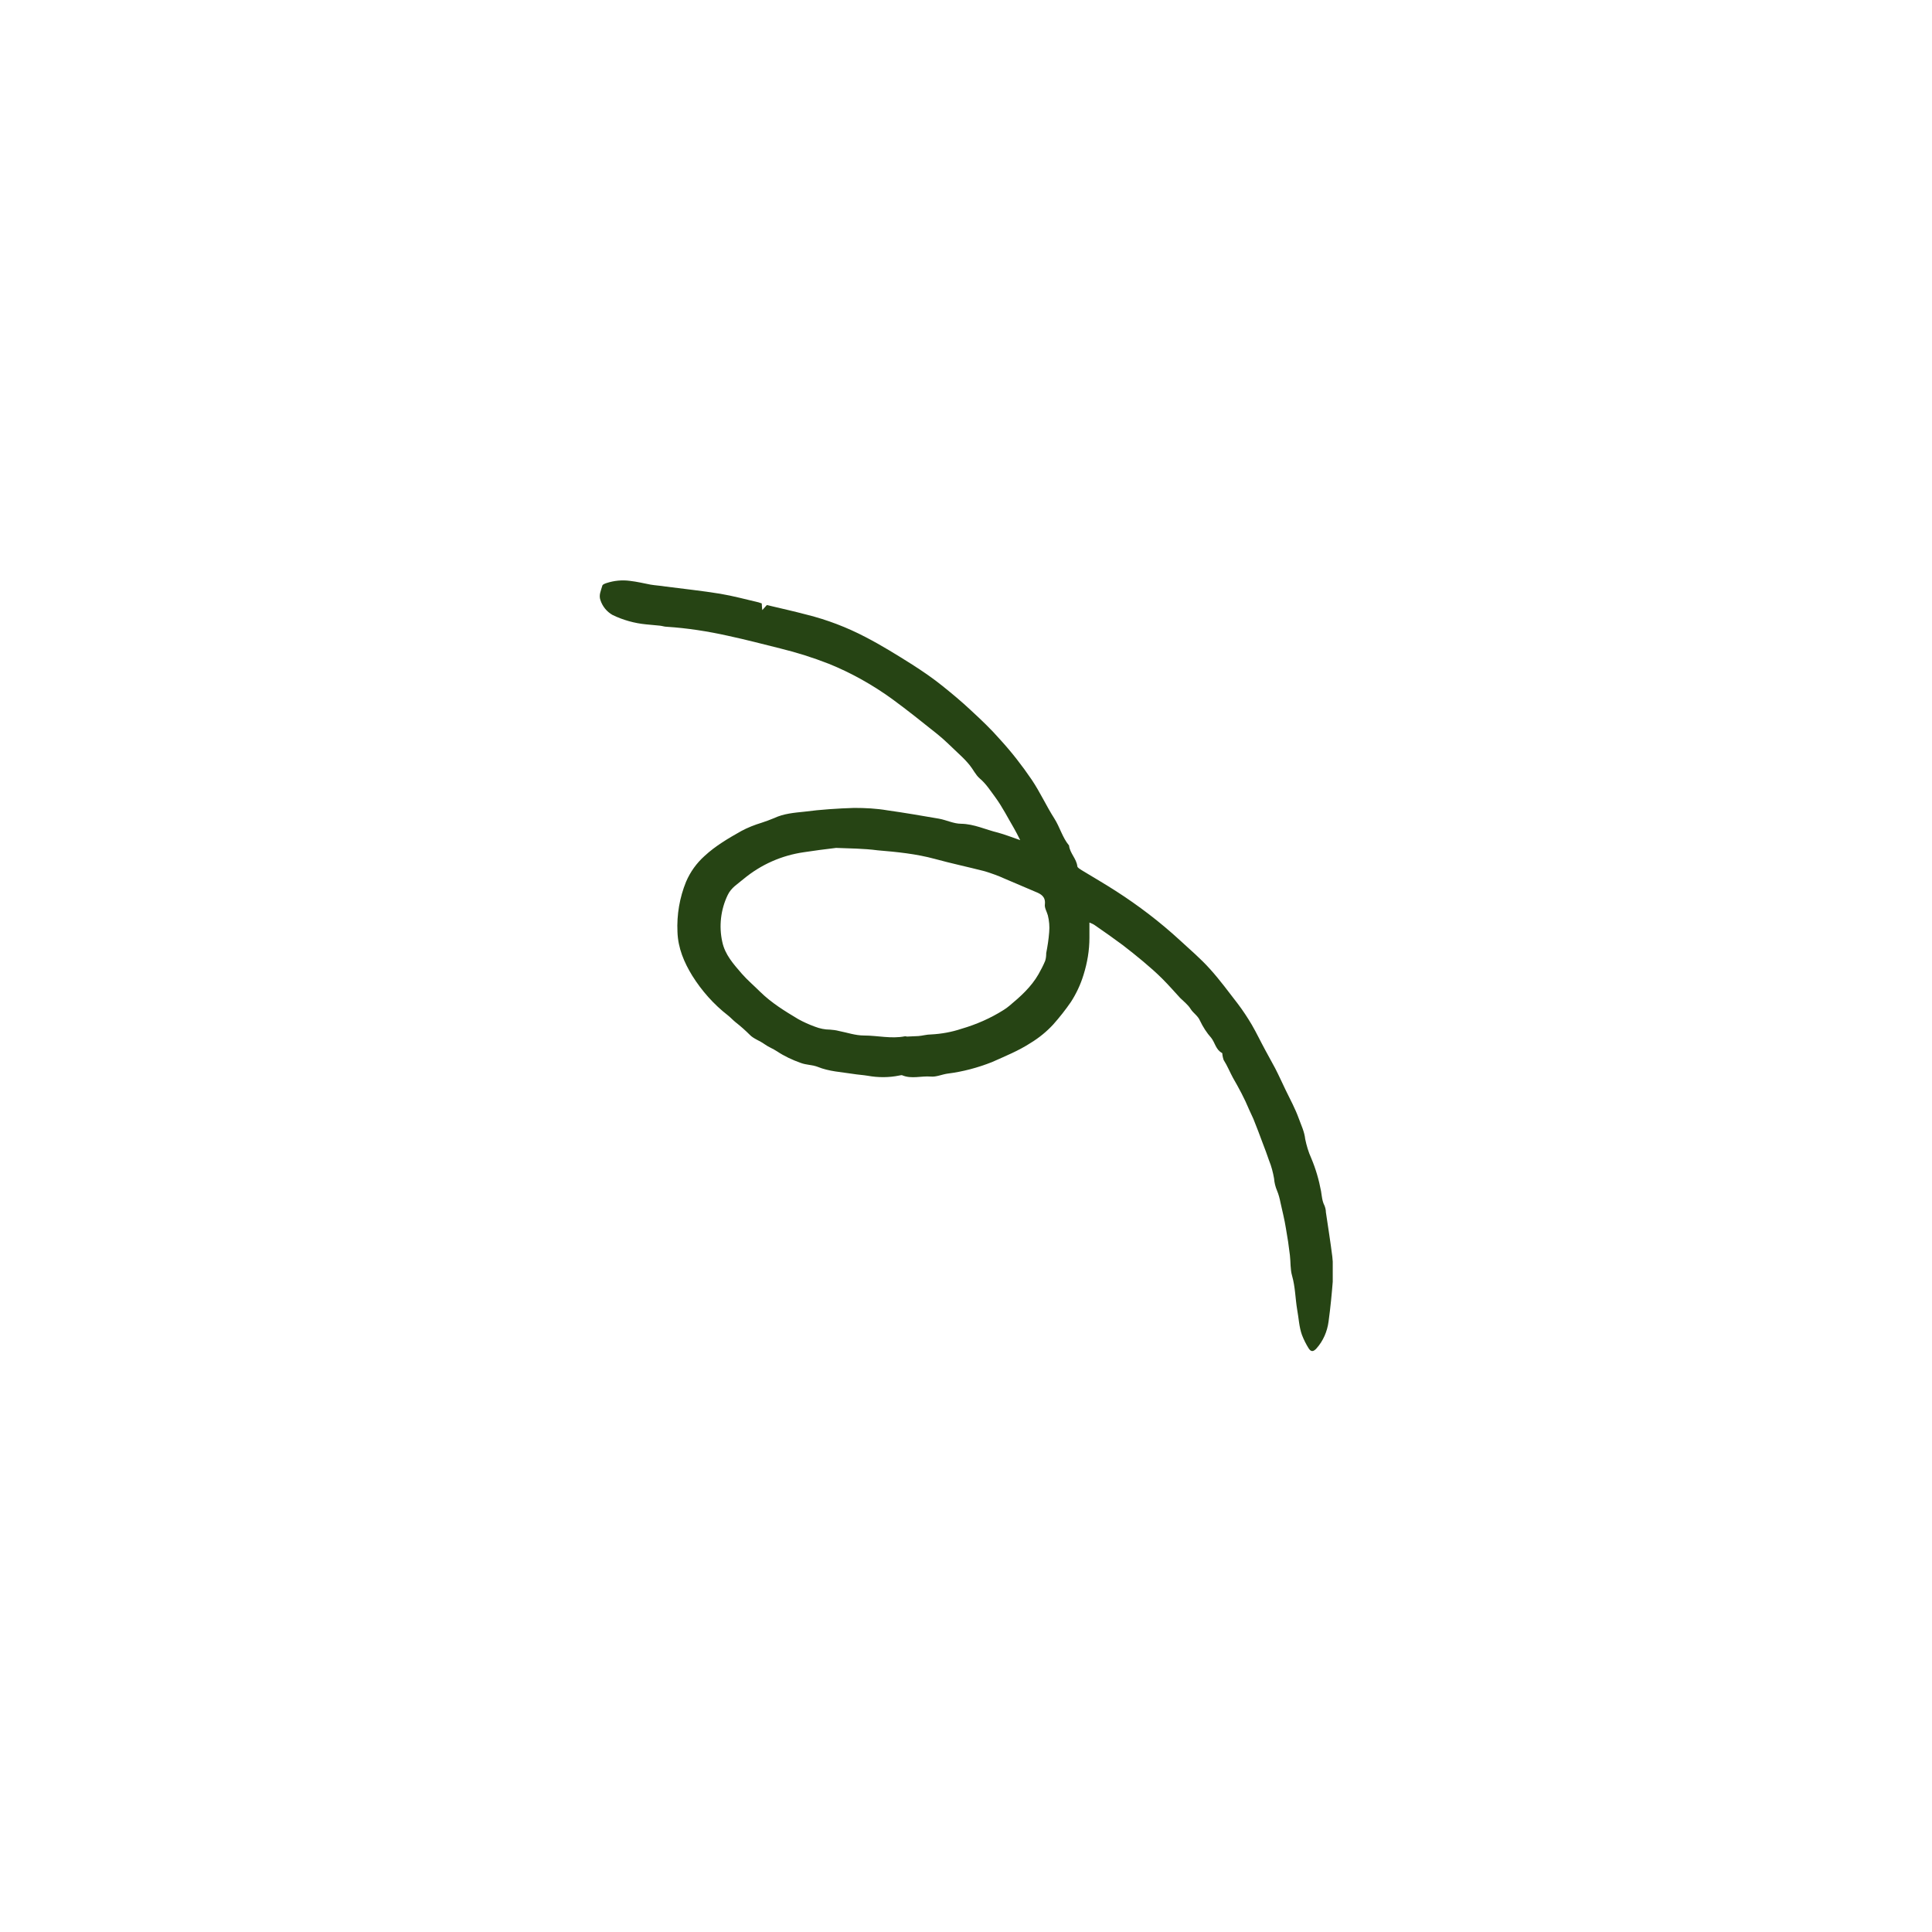 <svg xmlns="http://www.w3.org/2000/svg" xmlns:xlink="http://www.w3.org/1999/xlink" width="500" zoomAndPan="magnify" viewBox="0 0 375 375" height="500" preserveAspectRatio="xMidYMid meet" version="1.0"><defs><clipPath id="cc8acccd09"><path d="M 116.184 112.5 L 258.684 112.5 L 258.684 262.5 L 116.184 262.5 Z M 116.184 112.5 " clip-rule="nonzero"/></clipPath></defs><g clip-path="url(#cc8acccd09)"><path fill="#264414" d="M 211.457 179.062 L 211.457 182.031 C 211.457 184.48 211.043 186.875 210.312 189.219 C 209.738 191.094 208.906 192.867 207.863 194.48 C 206.824 195.992 205.676 197.449 204.426 198.855 C 203.176 200.211 201.719 201.41 200.102 202.398 C 197.707 203.961 195.102 205.004 192.551 206.148 C 189.789 207.242 186.871 208.023 183.902 208.391 C 182.809 208.547 181.715 209.066 180.672 208.961 C 178.797 208.805 176.922 209.484 175.098 208.703 C 174.941 208.648 174.734 208.754 174.578 208.754 C 172.547 209.172 170.461 209.172 168.43 208.805 C 167.492 208.648 166.504 208.598 165.566 208.441 C 163.273 208.078 160.93 207.973 158.742 207.086 C 157.699 206.672 156.5 206.723 155.406 206.305 C 153.793 205.73 152.23 205.004 150.824 204.066 C 150.043 203.543 149.156 203.23 148.375 202.66 C 147.438 201.98 146.238 201.617 145.512 200.836 C 144.676 200.004 143.738 199.168 142.801 198.438 C 142.281 198.023 141.812 197.5 141.289 197.086 C 138.531 194.949 136.184 192.293 134.363 189.375 C 132.801 186.824 131.602 184.062 131.496 180.883 C 131.34 177.551 131.914 174.215 133.164 171.145 C 133.996 169.215 135.195 167.547 136.758 166.141 C 138.895 164.164 141.395 162.703 143.895 161.297 C 145.145 160.621 146.5 160.098 147.855 159.684 C 148.688 159.422 149.469 159.109 150.25 158.797 C 152.125 157.91 154.156 157.754 156.137 157.547 C 159.312 157.129 162.543 156.922 165.773 156.816 C 167.961 156.816 170.098 156.922 172.234 157.285 C 175.566 157.754 178.902 158.328 182.234 158.902 C 183.695 159.16 185.102 159.891 186.559 159.891 C 189.109 159.941 191.301 161.035 193.695 161.609 C 195.051 161.977 196.352 162.496 198.02 163.07 C 197.551 162.133 197.184 161.402 196.82 160.777 C 195.621 158.746 194.582 156.66 193.176 154.734 C 192.238 153.484 191.402 152.129 190.152 151.086 C 189.371 150.41 188.902 149.367 188.227 148.535 C 187.602 147.754 186.871 147.023 186.141 146.348 C 184.734 145.043 183.383 143.637 181.871 142.441 C 179.004 140.148 176.141 137.855 173.223 135.719 C 169.422 132.961 165.254 130.613 160.879 128.844 C 157.805 127.645 154.68 126.656 151.5 125.875 C 148.168 125.043 144.781 124.156 141.395 123.426 C 137.434 122.539 133.426 121.914 129.414 121.656 C 128.996 121.656 128.578 121.5 128.109 121.445 C 127.227 121.344 126.289 121.289 125.402 121.188 C 123.164 120.977 120.922 120.352 118.891 119.363 C 117.797 118.738 116.965 117.75 116.547 116.5 C 116.184 115.508 116.652 114.621 116.91 113.684 C 116.965 113.426 117.434 113.27 117.746 113.164 C 119.203 112.695 120.715 112.539 122.277 112.746 C 123.633 112.902 124.934 113.215 126.289 113.477 C 127.227 113.633 128.215 113.684 129.152 113.84 C 132.746 114.309 136.289 114.676 139.781 115.246 C 142.281 115.664 144.781 116.344 147.23 116.914 C 147.438 116.969 147.645 117.07 147.855 117.125 C 147.855 117.488 147.906 117.75 147.957 118.426 L 148.844 117.438 C 151.449 118.062 154.055 118.633 156.605 119.312 C 160.566 120.301 164.367 121.758 167.961 123.633 C 171.086 125.25 174.109 127.125 177.078 129 C 179.109 130.301 181.09 131.656 182.965 133.168 C 184.84 134.68 186.664 136.188 188.434 137.855 C 190.414 139.68 192.34 141.504 194.113 143.535 C 196.352 145.98 198.383 148.586 200.258 151.348 C 201.875 153.742 203.07 156.402 204.633 158.848 C 205.73 160.566 206.199 162.547 207.5 164.109 C 207.656 165.621 208.957 166.664 209.113 168.172 C 209.168 168.434 209.637 168.695 209.949 168.902 C 212.188 170.258 214.43 171.559 216.617 172.965 C 220.992 175.777 225.16 178.957 229.016 182.5 C 230.992 184.324 233.078 186.094 234.848 188.074 C 236.777 190.207 238.496 192.555 240.266 194.844 C 241.254 196.148 242.141 197.5 242.977 198.91 C 243.914 200.523 244.695 202.191 245.578 203.805 C 246.203 205.004 246.883 206.148 247.508 207.348 C 248.234 208.754 248.859 210.16 249.539 211.566 C 250.426 213.391 251.414 215.215 252.09 217.09 C 252.559 218.391 253.184 219.641 253.34 221.098 C 253.602 222.352 253.965 223.602 254.488 224.746 C 255.371 226.828 255.996 228.965 256.414 231.207 C 256.57 232.145 256.621 233.133 257.09 234.02 C 257.246 234.434 257.352 234.852 257.352 235.27 C 257.77 238.133 258.238 241 258.602 243.918 C 258.758 245.426 258.812 246.938 258.707 248.5 C 258.5 251.156 258.238 253.867 257.871 256.523 C 257.613 258.449 256.832 260.273 255.527 261.73 C 254.957 262.355 254.488 262.461 254.02 261.73 C 253.496 260.898 253.082 260.066 252.715 259.129 C 252.145 257.562 252.09 255.844 251.777 254.18 C 251.414 251.992 251.414 249.801 250.789 247.613 C 250.426 246.363 250.527 244.957 250.371 243.656 C 250.164 241.883 249.902 240.113 249.59 238.395 C 249.328 236.727 248.914 235.113 248.547 233.445 C 248.391 232.664 248.184 231.832 247.871 231.102 C 247.559 230.371 247.352 229.539 247.297 228.758 C 247.09 227.559 246.777 226.359 246.309 225.215 C 245.945 224.121 245.527 223.027 245.109 221.934 C 244.539 220.371 243.914 218.754 243.289 217.191 C 243.027 216.566 242.715 215.996 242.453 215.371 C 241.566 213.234 240.473 211.203 239.328 209.223 C 238.703 208.078 238.234 206.879 237.504 205.73 C 237.402 205.473 237.348 205.16 237.297 204.898 C 237.246 204.742 237.297 204.43 237.191 204.379 C 235.996 203.754 235.84 202.398 235.109 201.461 C 234.223 200.473 233.492 199.324 232.922 198.125 C 232.504 197.137 231.617 196.668 231.098 195.836 C 230.578 195 229.742 194.375 229.066 193.699 C 227.922 192.449 226.824 191.199 225.629 190 C 224.43 188.801 223.18 187.707 221.879 186.613 C 220.574 185.52 219.273 184.48 217.918 183.438 C 216.148 182.133 214.324 180.832 212.5 179.582 C 212.293 179.426 211.875 179.219 211.457 179.062 Z M 162.285 164.578 C 160.094 164.84 158.062 165.102 156.031 165.414 C 151.707 166.039 147.699 167.809 144.312 170.621 C 143.219 171.559 141.914 172.289 141.238 173.746 C 139.883 176.562 139.52 179.789 140.195 182.812 C 140.719 185.312 142.383 187.137 144 189.012 C 145.094 190.262 146.395 191.355 147.594 192.555 C 149.781 194.688 152.332 196.25 154.938 197.812 C 155.98 198.387 157.023 198.855 158.168 199.273 C 159.105 199.637 160.094 199.848 161.086 199.848 C 161.66 199.898 162.23 199.949 162.805 200.105 C 164.418 200.418 166.035 200.992 167.699 200.992 C 170.359 200.992 172.961 201.668 175.621 201.148 C 175.777 201.148 175.934 201.148 176.035 201.199 C 176.766 201.148 177.547 201.148 178.277 201.098 C 179.004 201.043 179.891 200.785 180.723 200.785 C 182.754 200.68 184.734 200.316 186.609 199.691 C 189.477 198.855 192.238 197.656 194.789 196.043 C 195.207 195.781 195.57 195.523 195.934 195.211 C 198.07 193.438 200.156 191.562 201.562 189.113 C 202.031 188.281 202.5 187.395 202.863 186.512 C 203.02 186.043 203.07 185.52 203.07 185 C 203.332 183.645 203.539 182.344 203.645 180.938 C 203.75 179.844 203.645 178.695 203.383 177.656 C 203.176 176.926 202.707 176.195 202.812 175.52 C 202.969 174.059 202.082 173.539 201.039 173.121 C 199.062 172.289 197.027 171.402 195.051 170.57 C 193.801 169.996 192.496 169.527 191.145 169.113 C 187.914 168.277 184.684 167.602 181.453 166.715 C 177.809 165.727 174.109 165.359 170.359 165.047 C 167.598 164.684 164.887 164.684 162.285 164.578 Z M 162.285 164.578 " fill-opacity="1" fill-rule="nonzero"/></g></svg>